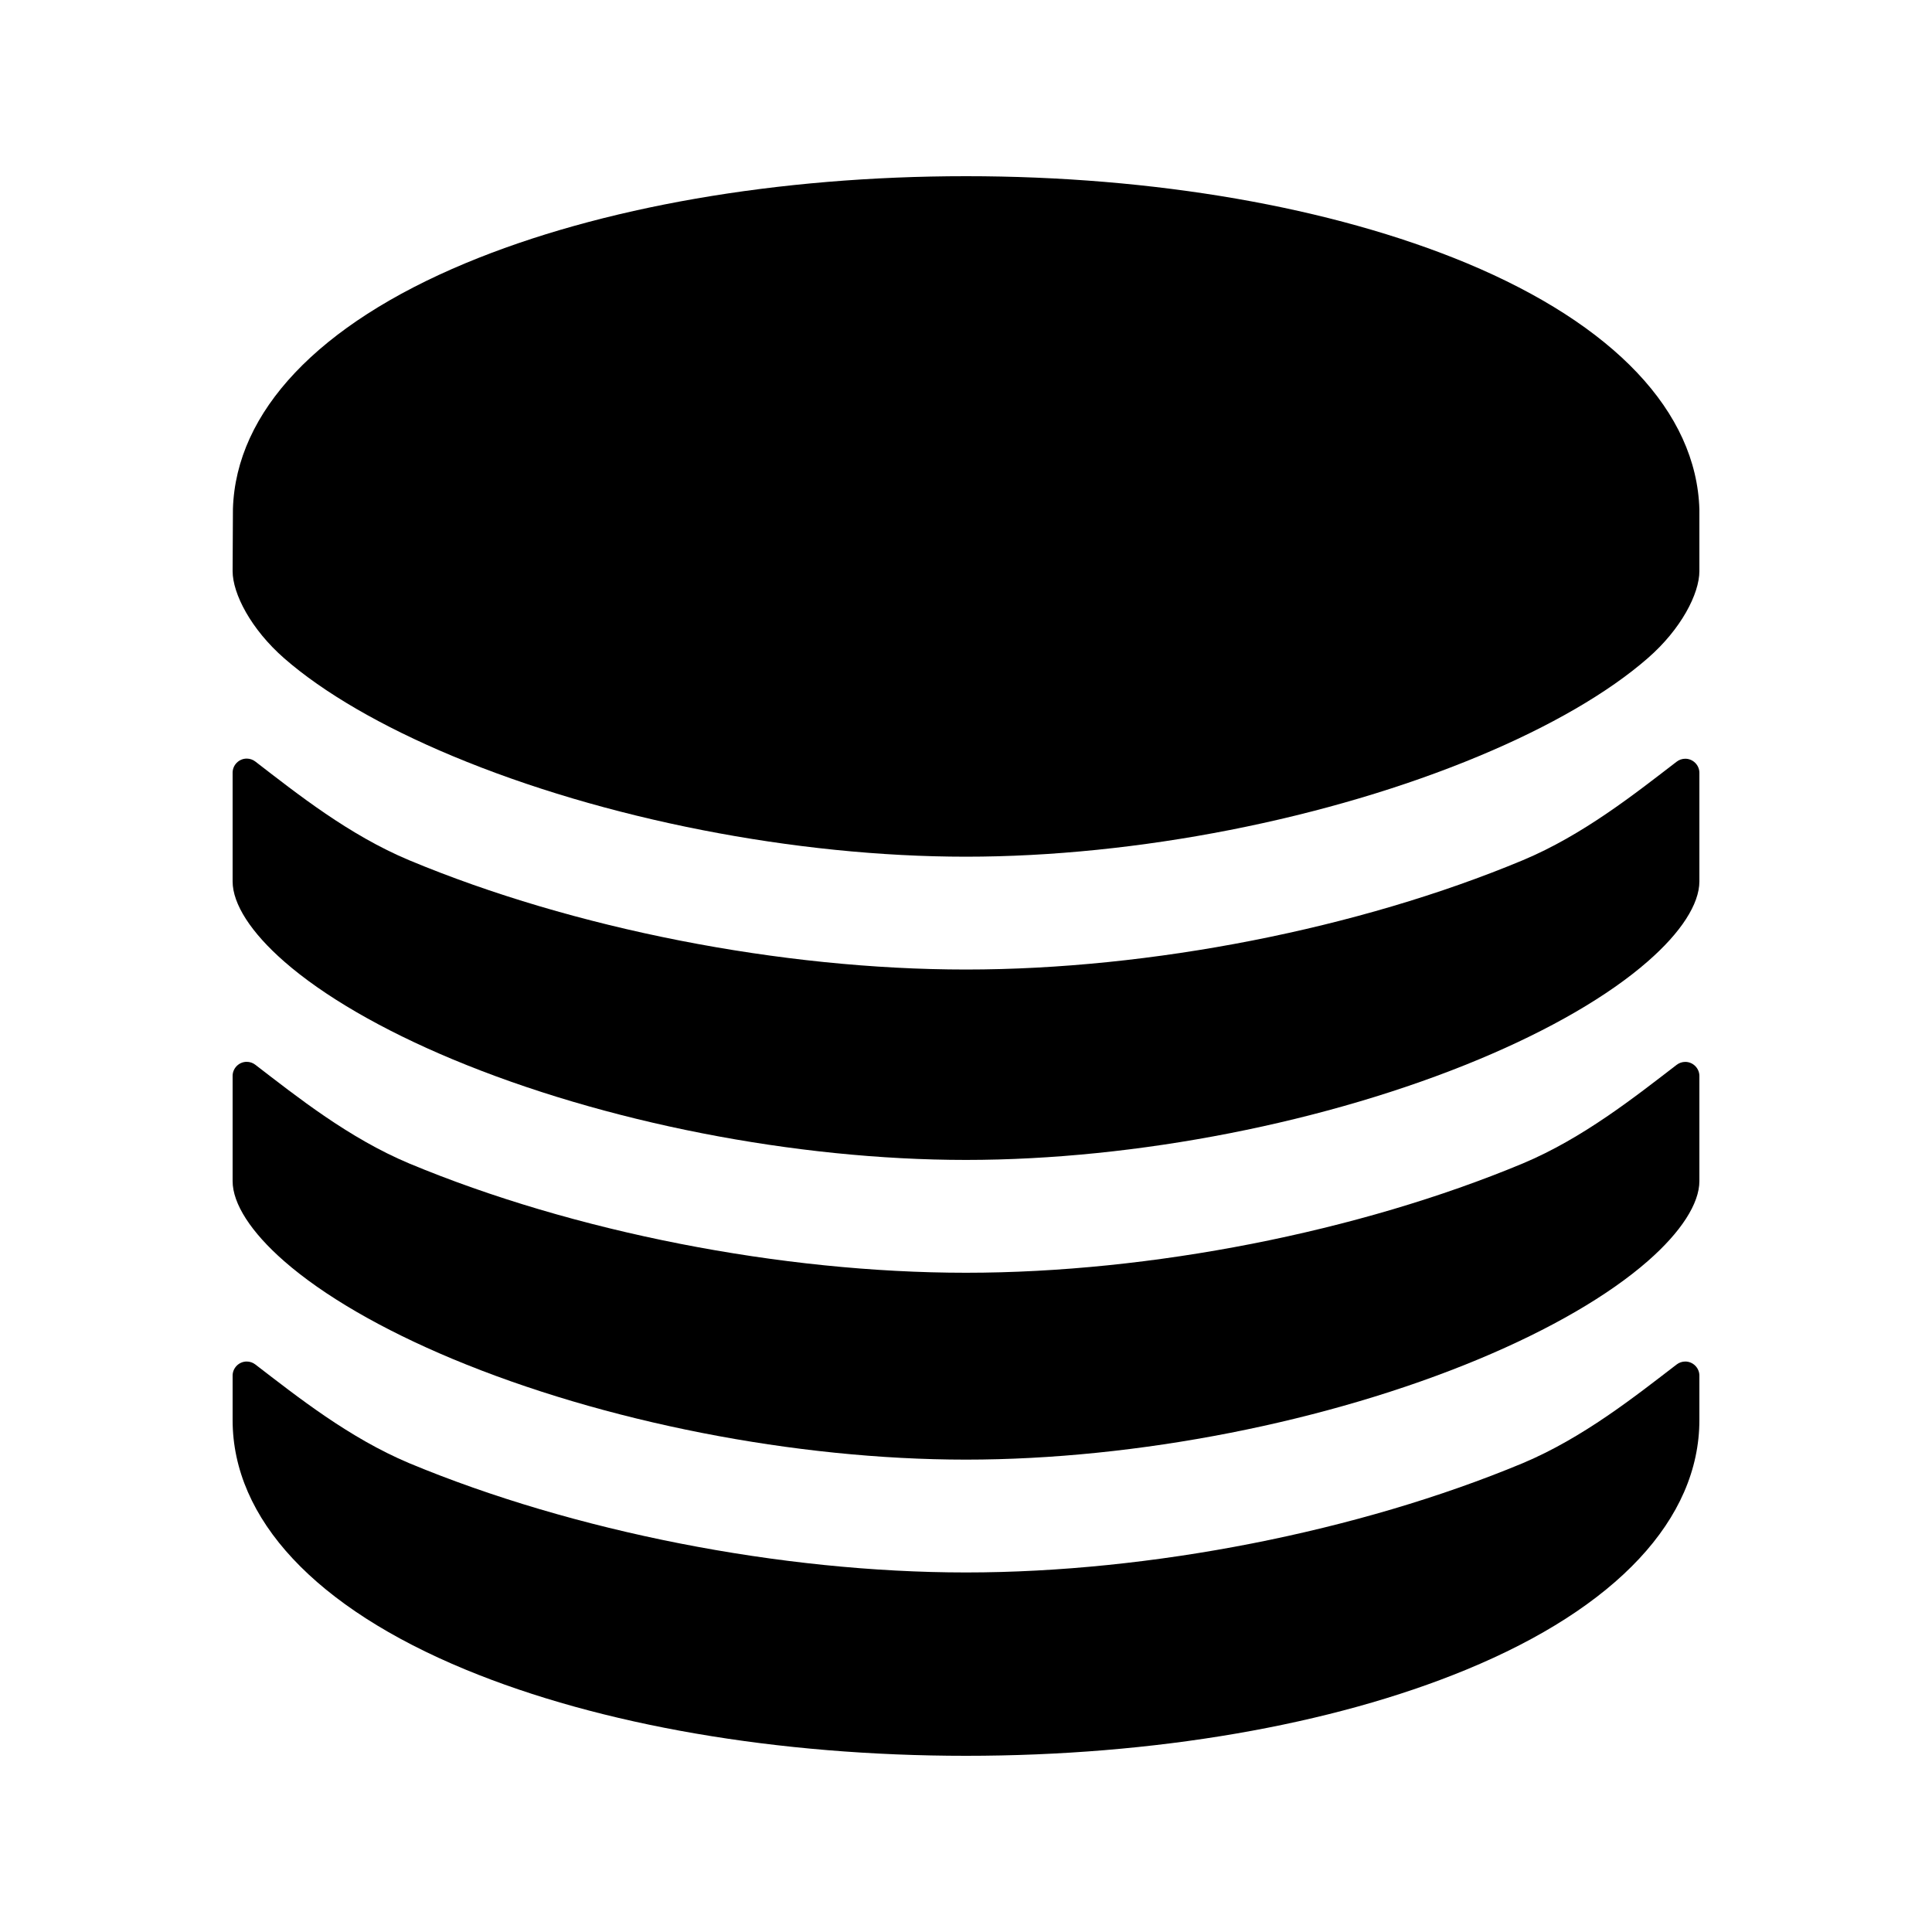 <?xml version="1.0" encoding="UTF-8" standalone="no"?>
<!DOCTYPE svg PUBLIC "-//W3C//DTD SVG 1.1//EN" "http://www.w3.org/Graphics/SVG/1.1/DTD/svg11.dtd">
<svg width="100%" height="100%" viewBox="0 0 40 40" version="1.1" xmlns="http://www.w3.org/2000/svg" xmlns:xlink="http://www.w3.org/1999/xlink" xml:space="preserve" xmlns:serif="http://www.serif.com/" style="fill-rule:evenodd;clip-rule:evenodd;stroke-linejoin:round;stroke-miterlimit:2;">
    <g transform="matrix(0.073,0,0,0.073,20,20)">
        <g id="server.svg" transform="matrix(1,0,0,1,-256,-256)">
            <path d="M256,428C203.65,428 144.61,416.39 98.07,397C81,389.81 66.38,378.18 54.43,369C53.732,368.466 52.878,368.177 52,368.177C49.806,368.177 48,369.983 48,372.177C48,372.178 48,372.179 48,372.18L48,384.76C48,412.83 71.49,437.98 114.14,455.58C152.29,471.33 202.67,480 256,480C309.33,480 359.7,471.33 397.86,455.58C440.51,438 464,412.83 464,384.76L464,372.18C464,372.179 464,372.178 464,372.177C464,369.983 462.194,368.177 460,368.177C459.122,368.177 458.268,368.466 457.57,369C445.62,378.17 431,389.81 413.92,397C367.38,416.39 308.35,428 256,428ZM464,126.51C463.19,98.86 439.82,74.11 398,56.66C359.74,40.76 309.34,32 256,32C202.66,32 152.26,40.76 114.09,56.66C72.31,74.07 48.94,98.77 48.09,126.35L48,144C48,150.41 53.2,160.48 62.63,168.73C73.76,178.46 90.28,188.06 110.41,196.46C153.24,214.36 207.67,225 256,225C304.33,225 358.76,214.32 401.59,196.42C421.72,188.02 438.24,178.42 449.37,168.69C458.8,160.49 464,150.42 464,144L464,126.51Z" style="fill-rule:nonzero;"/>
            <path d="M413.92,226C367.39,245.43 308.35,257 256,257C203.65,257 144.61,245.43 98.07,226C81,218.85 66.38,207.21 54.43,198C53.732,197.466 52.878,197.177 52,197.177C49.805,197.177 48,198.983 48,201.177C48,201.191 48,201.206 48,201.22L48,232C48,238.41 53.2,246.48 62.63,254.73C73.76,264.47 90.28,274.06 110.41,282.47C153.24,300.34 207.67,311 256,311C304.33,311 358.76,300.32 401.59,282.43C421.72,274.02 438.24,264.43 449.37,254.69C458.8,246.47 464,238.41 464,232L464,201.22C464,201.219 464,201.218 464,201.217C464,199.023 462.194,197.217 460,197.217C459.122,197.217 458.268,197.506 457.57,198.04C445.62,207.21 431,218.85 413.92,226Z" style="fill-rule:nonzero;"/>
            <path d="M413.92,312C367.38,331.41 308.35,343 256,343C203.65,343 144.61,331.41 98.07,312C81,304.83 66.38,293.19 54.43,284C53.732,283.466 52.878,283.177 52,283.177C49.806,283.177 48,284.983 48,287.177C48,287.185 48,287.192 48,287.2L48,317C48,323.41 53.2,331.47 62.62,339.71C73.75,349.45 90.28,359.04 110.41,367.45C153.24,385.32 207.66,396 256,396C304.34,396 358.76,385.32 401.59,367.43C421.72,359.02 438.24,349.43 449.37,339.69C458.8,331.44 464,323.37 464,317L464,287.2C464,287.199 464,287.198 464,287.197C464,285.003 462.194,283.197 460,283.197C459.122,283.197 458.268,283.486 457.57,284.02C445.62,293.19 431,304.83 413.92,312Z" style="fill-rule:nonzero;"/>
        </g>
        <g id="server.svg1" serif:id="server.svg">
        </g>
    </g>
</svg>
